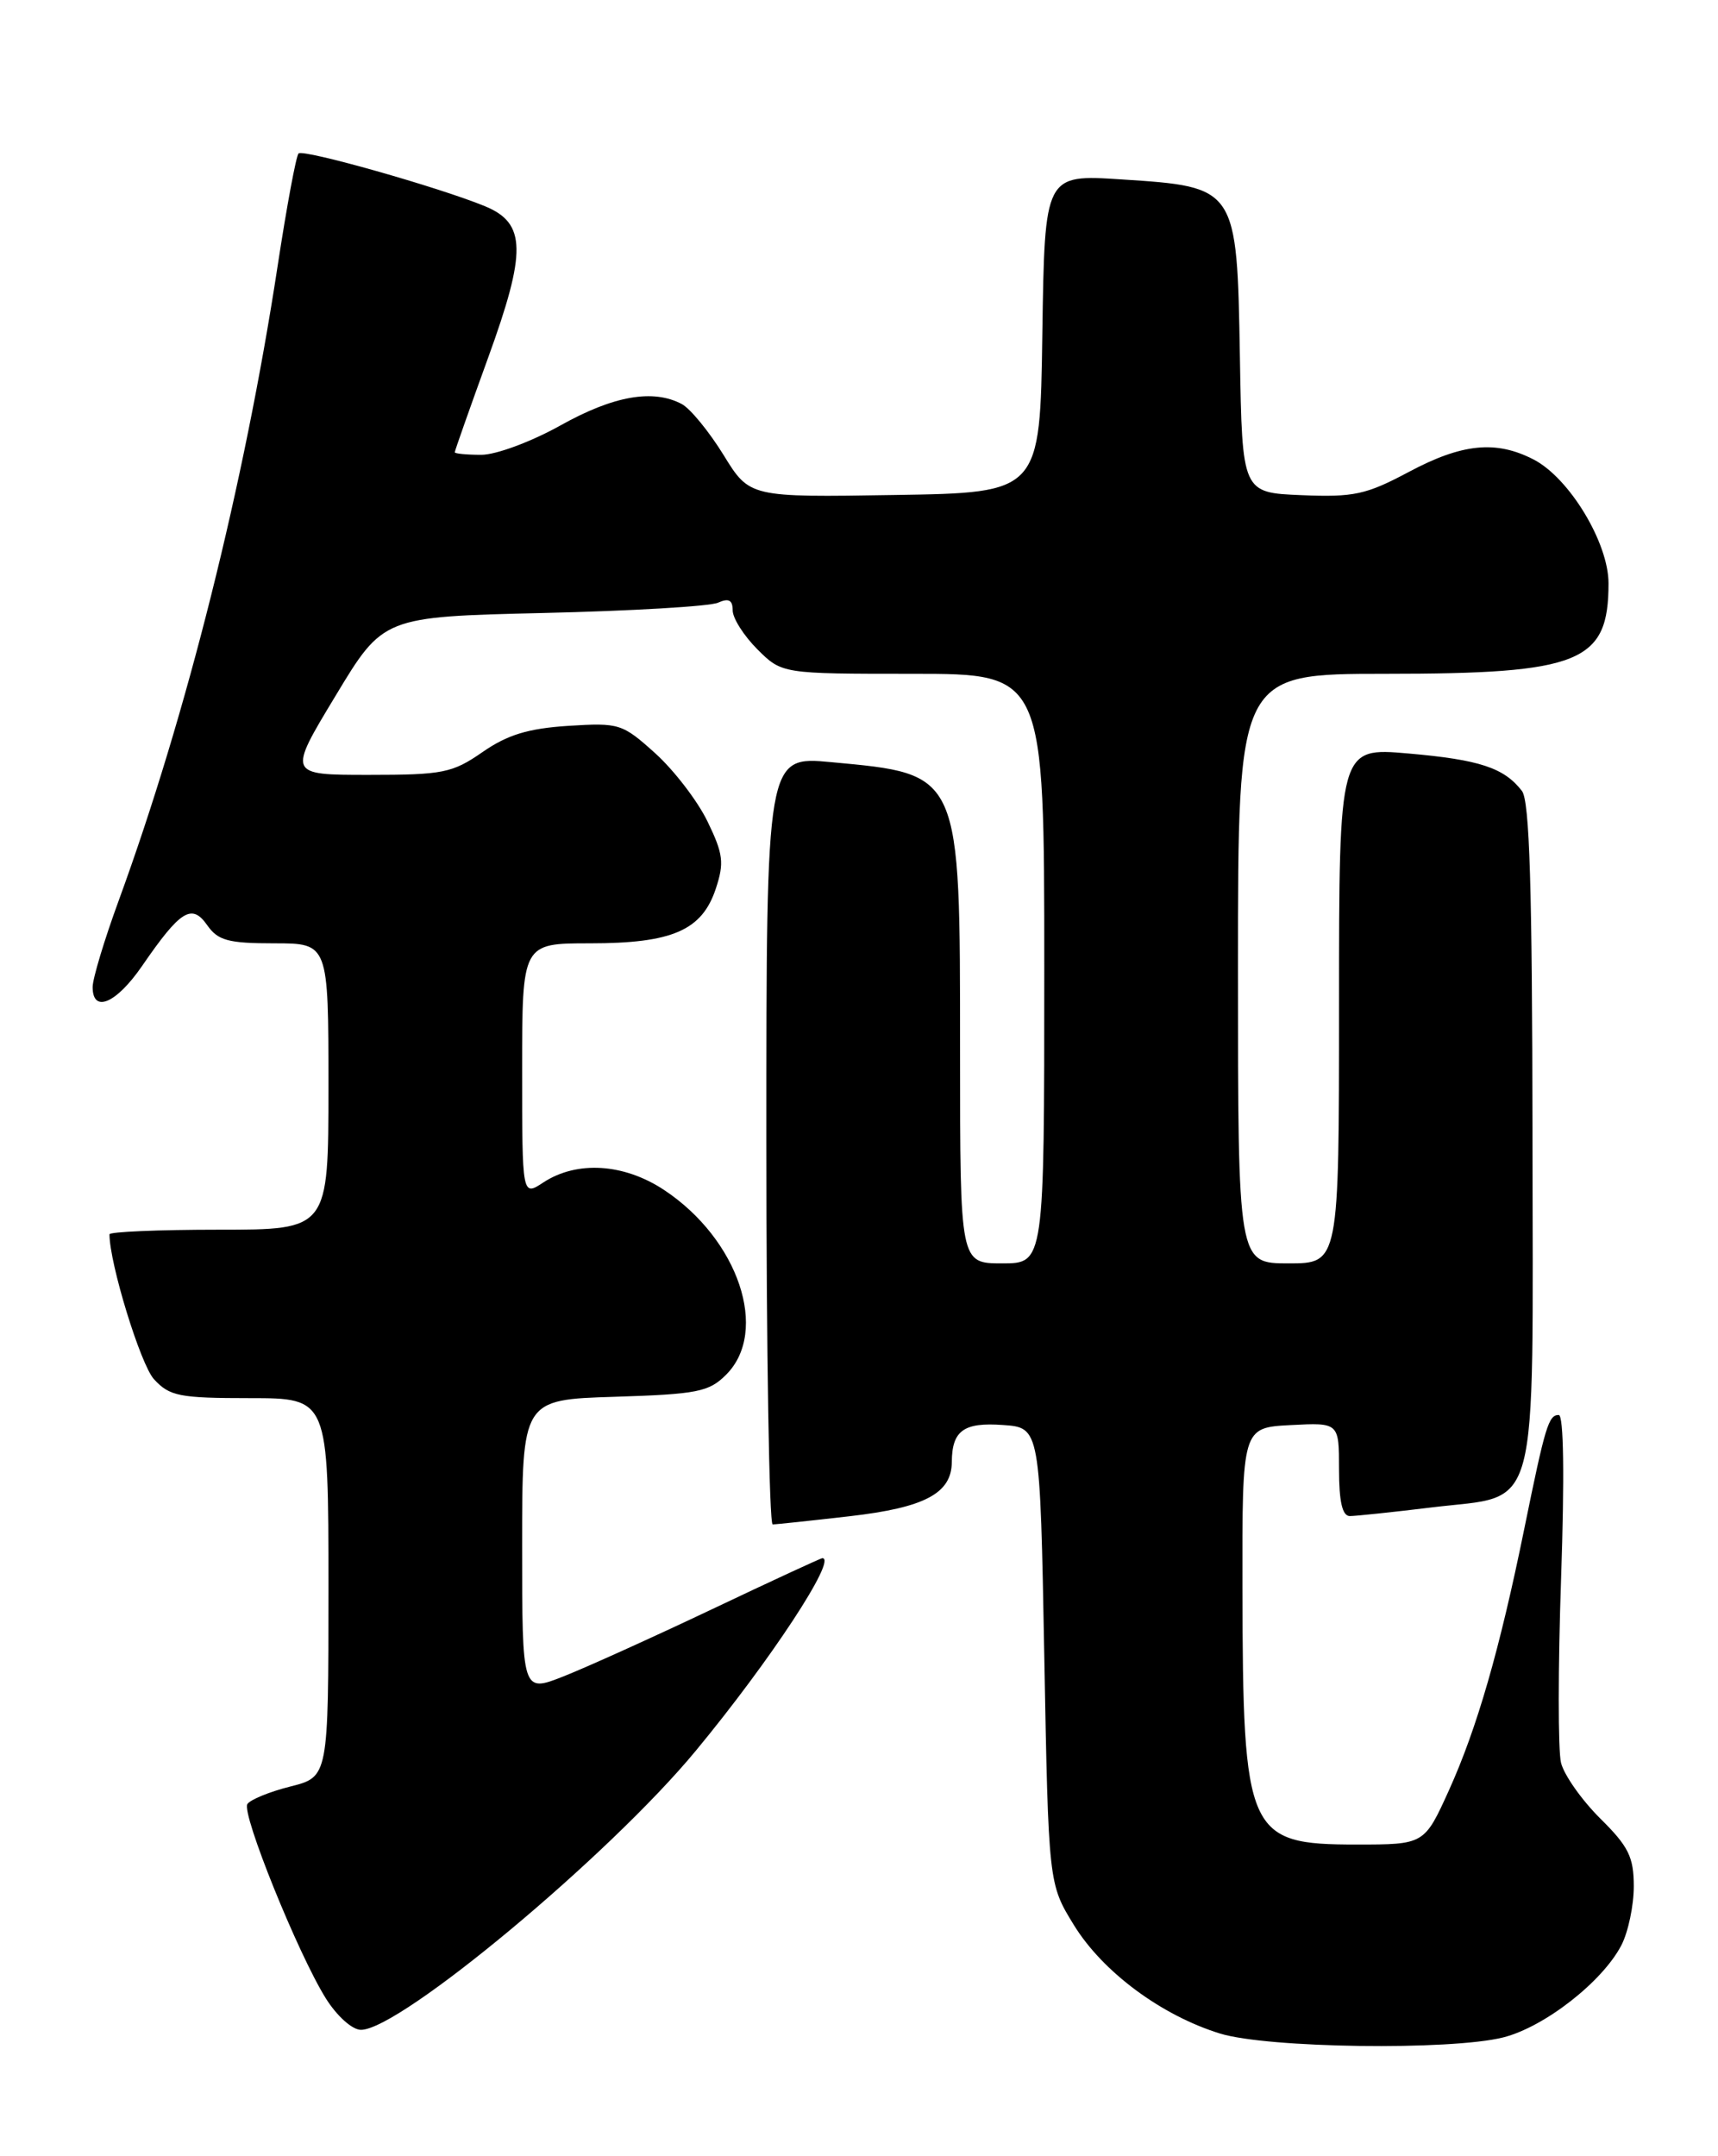 <?xml version="1.0" encoding="UTF-8" standalone="no"?>
<!DOCTYPE svg PUBLIC "-//W3C//DTD SVG 1.1//EN" "http://www.w3.org/Graphics/SVG/1.1/DTD/svg11.dtd" >
<svg xmlns="http://www.w3.org/2000/svg" xmlns:xlink="http://www.w3.org/1999/xlink" version="1.1" viewBox="0 0 204 256">
 <g >
 <path fill="currentColor"
d=" M 178.50 241.90 C 183.40 240.66 190.28 235.29 192.53 230.95 C 193.34 229.38 194.00 226.24 194.00 223.97 C 194.00 220.48 193.38 219.23 190.01 215.90 C 187.82 213.72 185.73 210.76 185.36 209.30 C 185.00 207.85 185.00 197.96 185.37 187.33 C 185.78 175.31 185.68 168.00 185.09 168.00 C 183.88 168.00 183.49 169.28 181.00 181.50 C 178.06 195.92 175.39 205.17 172.06 212.54 C 169.13 219.00 169.13 219.00 161.06 219.00 C 148.11 219.00 147.58 217.81 147.53 188.50 C 147.50 169.50 147.50 169.50 153.25 169.20 C 159.00 168.90 159.00 168.90 159.00 174.45 C 159.00 178.28 159.39 180.00 160.28 180.00 C 160.98 180.00 165.37 179.54 170.03 178.97 C 182.97 177.40 182.01 180.97 181.97 134.64 C 181.94 105.45 181.63 95.10 180.72 93.91 C 178.60 91.16 175.70 90.20 167.23 89.46 C 159.00 88.74 159.00 88.74 159.00 119.37 C 159.00 150.00 159.00 150.00 153.00 150.00 C 147.00 150.00 147.00 150.00 147.00 115.00 C 147.00 80.00 147.00 80.00 164.53 80.00 C 187.67 80.00 191.00 78.65 191.00 69.26 C 191.00 64.44 186.35 56.75 182.11 54.56 C 177.64 52.25 173.62 52.65 167.27 56.04 C 162.22 58.73 160.76 59.05 154.54 58.79 C 147.50 58.50 147.50 58.50 147.23 42.40 C 146.88 22.18 146.88 22.19 133.15 21.30 C 124.05 20.71 124.05 20.71 123.77 39.60 C 123.50 58.50 123.50 58.50 106.26 58.77 C 89.01 59.05 89.01 59.05 85.91 54.01 C 84.20 51.24 81.98 48.53 80.97 47.98 C 77.56 46.16 72.87 46.98 66.57 50.50 C 63.10 52.44 58.90 54.00 57.15 54.00 C 55.42 54.00 54.00 53.86 54.00 53.70 C 54.00 53.53 55.77 48.51 57.94 42.53 C 62.55 29.85 62.48 26.51 57.60 24.49 C 52.14 22.24 36.00 17.67 35.45 18.22 C 35.16 18.51 34.04 24.54 32.96 31.62 C 29.01 57.49 22.15 84.88 14.09 106.94 C 12.39 111.58 11.00 116.20 11.00 117.19 C 11.00 120.34 13.80 119.15 16.87 114.69 C 21.42 108.07 22.77 107.23 24.60 109.84 C 25.88 111.67 27.09 112.00 32.56 112.00 C 39.00 112.00 39.00 112.00 39.00 129.00 C 39.00 146.00 39.00 146.00 26.00 146.00 C 18.85 146.00 13.00 146.25 13.00 146.55 C 13.00 150.00 16.69 162.01 18.28 163.75 C 20.14 165.77 21.28 166.00 29.67 166.00 C 39.00 166.00 39.00 166.00 39.00 188.49 C 39.00 210.97 39.00 210.97 34.48 212.11 C 32.00 212.73 29.70 213.68 29.37 214.20 C 28.67 215.35 35.37 231.94 38.68 237.25 C 40.00 239.36 41.82 241.00 42.86 241.00 C 47.51 241.00 72.37 220.28 82.65 207.83 C 91.47 197.16 99.46 185.00 97.65 185.00 C 97.46 185.00 91.56 187.73 84.55 191.06 C 77.53 194.39 69.59 197.98 66.90 199.04 C 62.00 200.97 62.00 200.97 62.00 183.57 C 62.00 166.18 62.00 166.18 72.97 165.84 C 82.82 165.53 84.18 165.26 86.22 163.22 C 91.37 158.07 87.70 147.14 78.85 141.28 C 74.08 138.13 68.51 137.78 64.52 140.39 C 62.00 142.05 62.00 142.05 62.00 127.02 C 62.00 112.00 62.00 112.00 70.05 112.00 C 79.83 112.00 83.36 110.47 85.00 105.50 C 86.01 102.45 85.88 101.38 84.02 97.55 C 82.85 95.12 80.05 91.47 77.82 89.45 C 73.89 85.91 73.54 85.80 67.48 86.18 C 62.72 86.49 60.27 87.23 57.30 89.29 C 53.71 91.78 52.60 92.00 43.78 92.00 C 34.17 92.00 34.17 92.00 39.84 82.62 C 45.50 73.23 45.50 73.23 64.50 72.78 C 74.95 72.54 84.29 71.99 85.25 71.56 C 86.53 70.99 87.00 71.24 87.00 72.47 C 87.00 73.40 88.32 75.47 89.92 77.08 C 92.85 80.00 92.85 80.00 108.42 80.00 C 124.00 80.00 124.00 80.00 124.00 115.00 C 124.00 150.00 124.00 150.00 119.00 150.00 C 114.00 150.00 114.00 150.00 114.00 124.97 C 114.00 91.58 114.16 91.93 98.71 90.49 C 91.00 89.77 91.00 89.77 91.00 135.38 C 91.00 160.47 91.34 181.00 91.75 180.99 C 92.16 180.99 96.28 180.55 100.89 180.02 C 109.80 179.00 112.99 177.31 113.02 173.60 C 113.04 169.85 114.43 168.85 119.10 169.19 C 123.50 169.50 123.50 169.50 124.00 196.58 C 124.50 223.66 124.50 223.66 127.53 228.58 C 130.95 234.13 137.91 239.29 144.87 241.44 C 150.53 243.18 172.23 243.47 178.50 241.90 Z "/>
</g>
</svg>